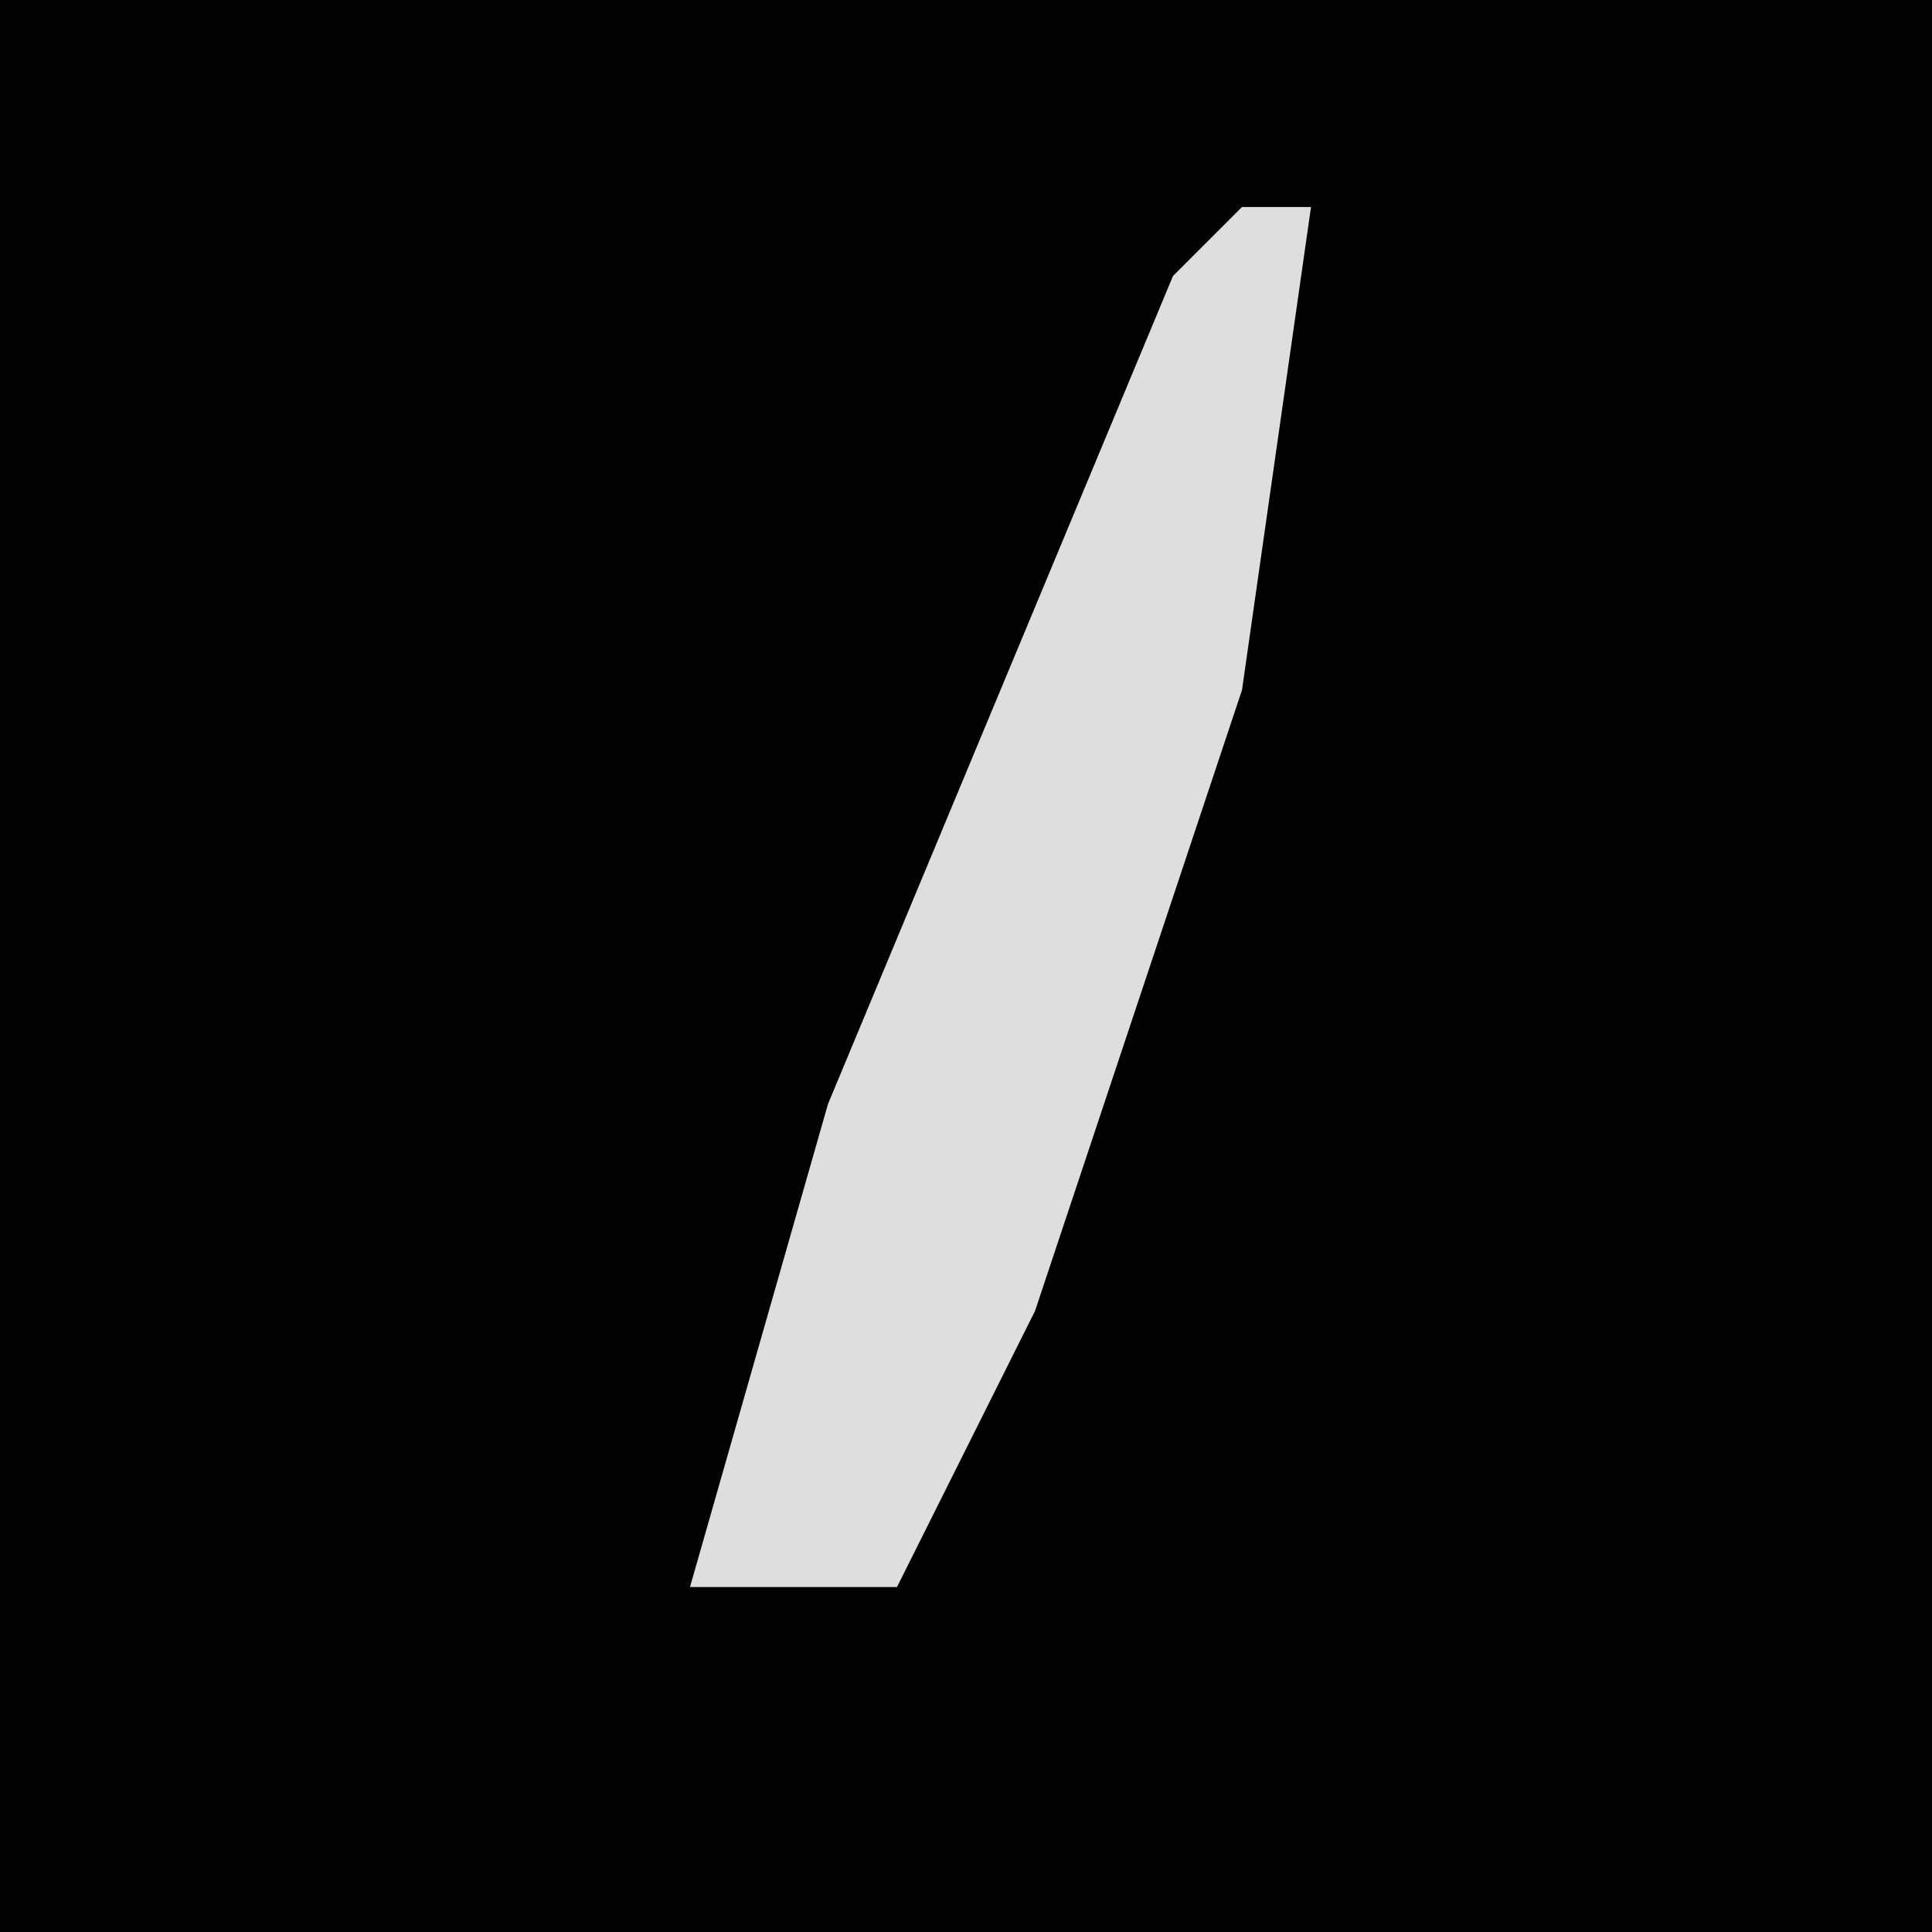 <?xml version="1.0" encoding="UTF-8"?>
<svg version="1.1" xmlns="http://www.w3.org/2000/svg" width="28" height="28">
<path d="M0,0 L28,0 L28,28 L0,28 Z " fill="#020202" transform="translate(0,0)"/>
<path d="M0,0 L1,0 L0,7 L-3,16 L-5,20 L-8,20 L-6,13 L-1,1 Z " fill="#DEDEDE" transform="translate(18,3)"/>
</svg>
